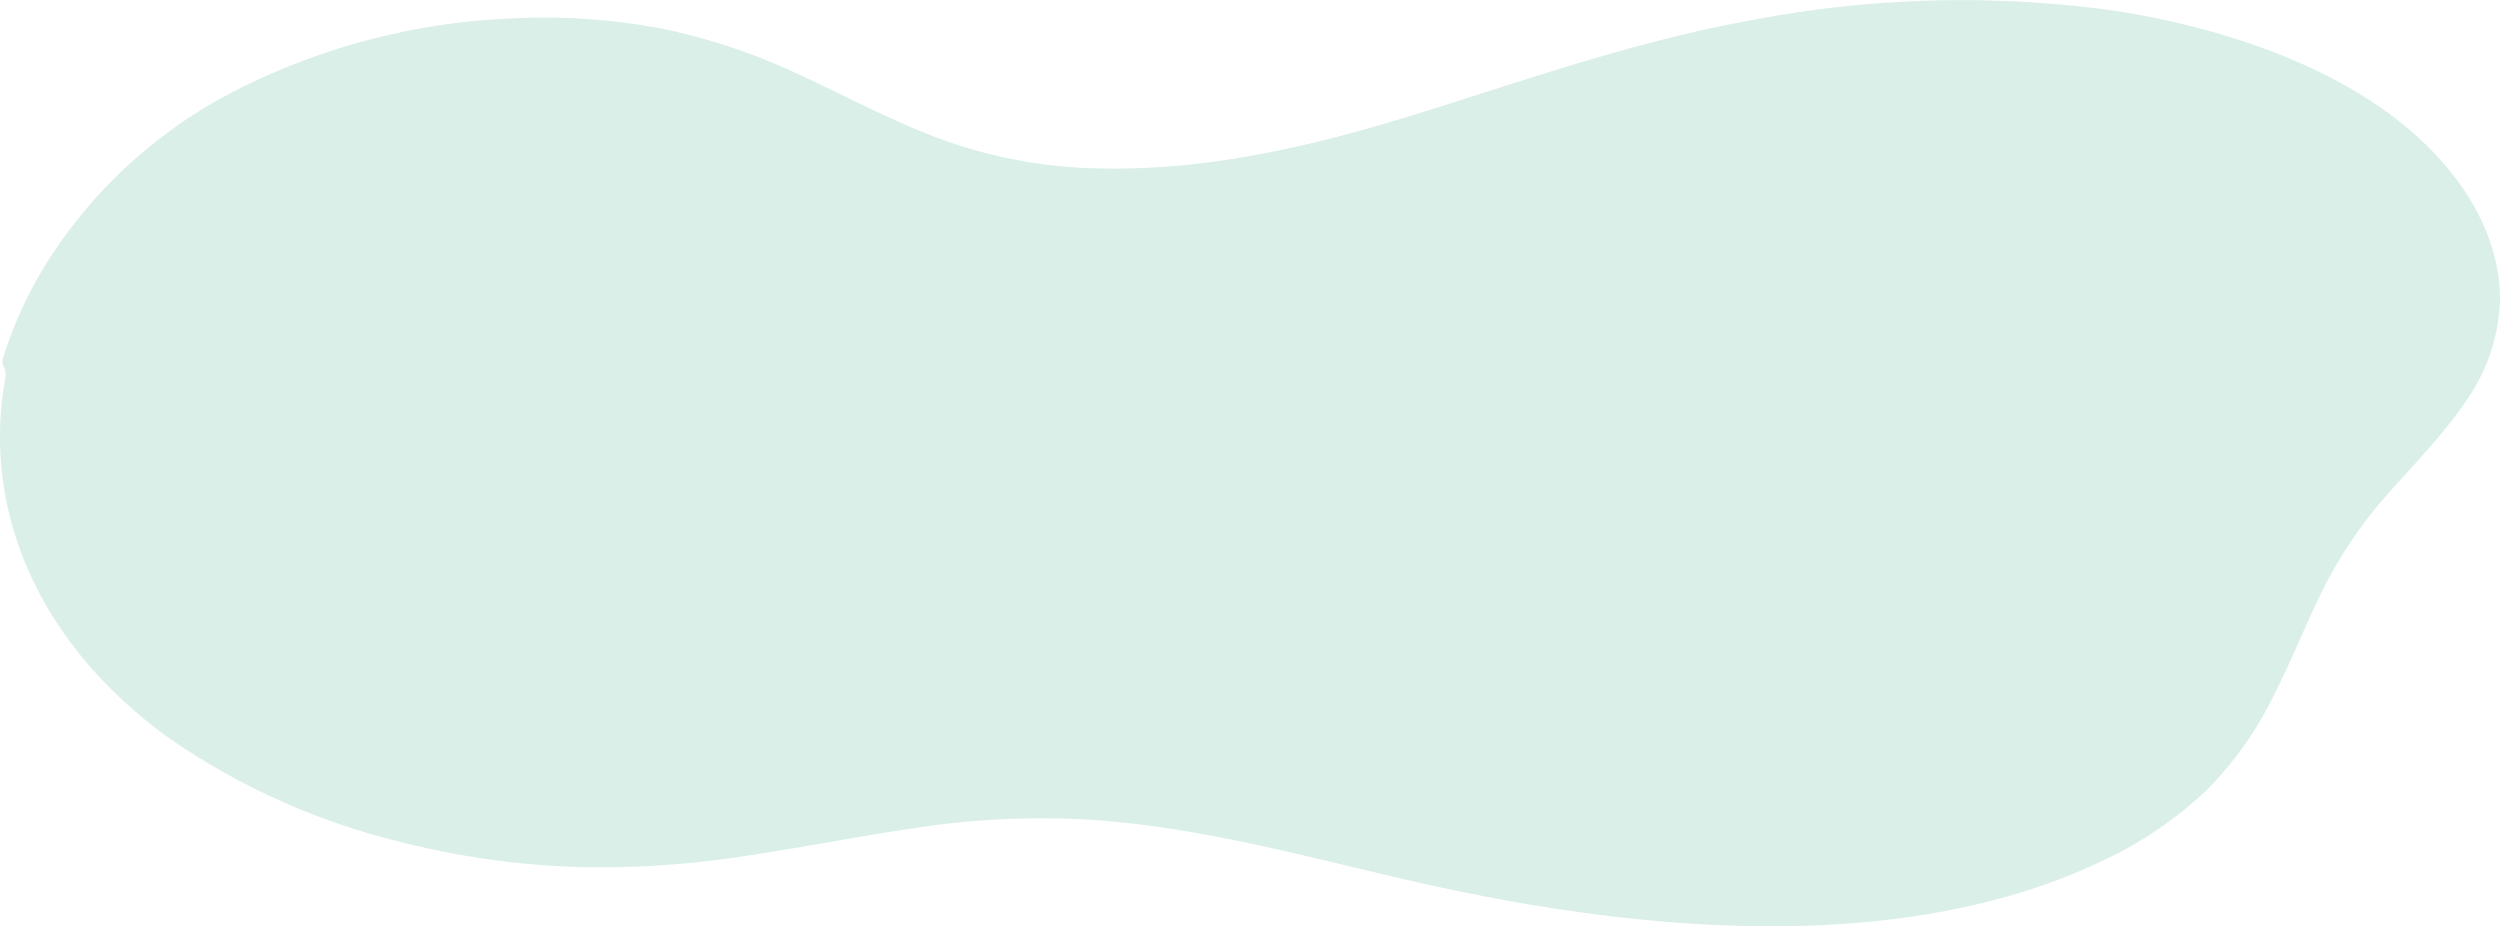 <svg id="Group_12" data-name="Group 12" xmlns="http://www.w3.org/2000/svg" xmlns:xlink="http://www.w3.org/1999/xlink" width="245.396" height="90.924" viewBox="0 0 245.396 90.924">
  <defs>
    <clipPath id="clip-path">
      <rect id="Rectangle_114" data-name="Rectangle 114" width="245.396" height="90.924" fill="#daefe8"/>
    </clipPath>
  </defs>
  <g id="Group_11" data-name="Group 11" clip-path="url(#clip-path)">
    <path id="Path_22" data-name="Path 22" d="M16.823,72.609,16.8,72.6C3.491,63.095-1.793,49.751.531,37.083a1.879,1.879,0,0,0-.192-1.131A1.1,1.1,0,0,1,.3,35.137,40.391,40.391,0,0,1,4.63,25.73,47.335,47.335,0,0,1,22.062,9.443,65.583,65.583,0,0,1,50.19,1.81a61.792,61.792,0,0,1,15,1.044A60.547,60.547,0,0,1,78.873,7.521c4.233,1.962,8.267,4.123,12.738,5.854A47.268,47.268,0,0,0,106.857,16.5c11.622.458,22.718-2.338,33.027-5.565C150.7,7.547,161.26,3.824,172.919,1.8a108.847,108.847,0,0,1,34.412-.779c10.09,1.517,19.791,4.834,26.831,9.88,6.984,5.006,11.259,11.732,11.233,18.554A18.1,18.1,0,0,1,241.962,39.5c-2.19,3.256-5.185,6.236-7.871,9.317a42.828,42.828,0,0,0-6.315,9.541c-1.613,3.321-2.936,6.7-4.638,10a34.744,34.744,0,0,1-6.646,9.309A38.636,38.636,0,0,1,205.9,84.714c-19.1,8.926-43.964,6.863-64.916,2.3-11.017-2.4-21.915-5.69-33.562-6.522a80.774,80.774,0,0,0-17.18.724c-5.644.8-11.167,1.924-16.8,2.758a93.438,93.438,0,0,1-16.259,1.149,81.847,81.847,0,0,1-14.935-1.789Q40.68,83,39.138,82.6a68.343,68.343,0,0,1-22.315-9.991" transform="translate(0 0)" fill="#daefe8"/>
  </g>
</svg>
